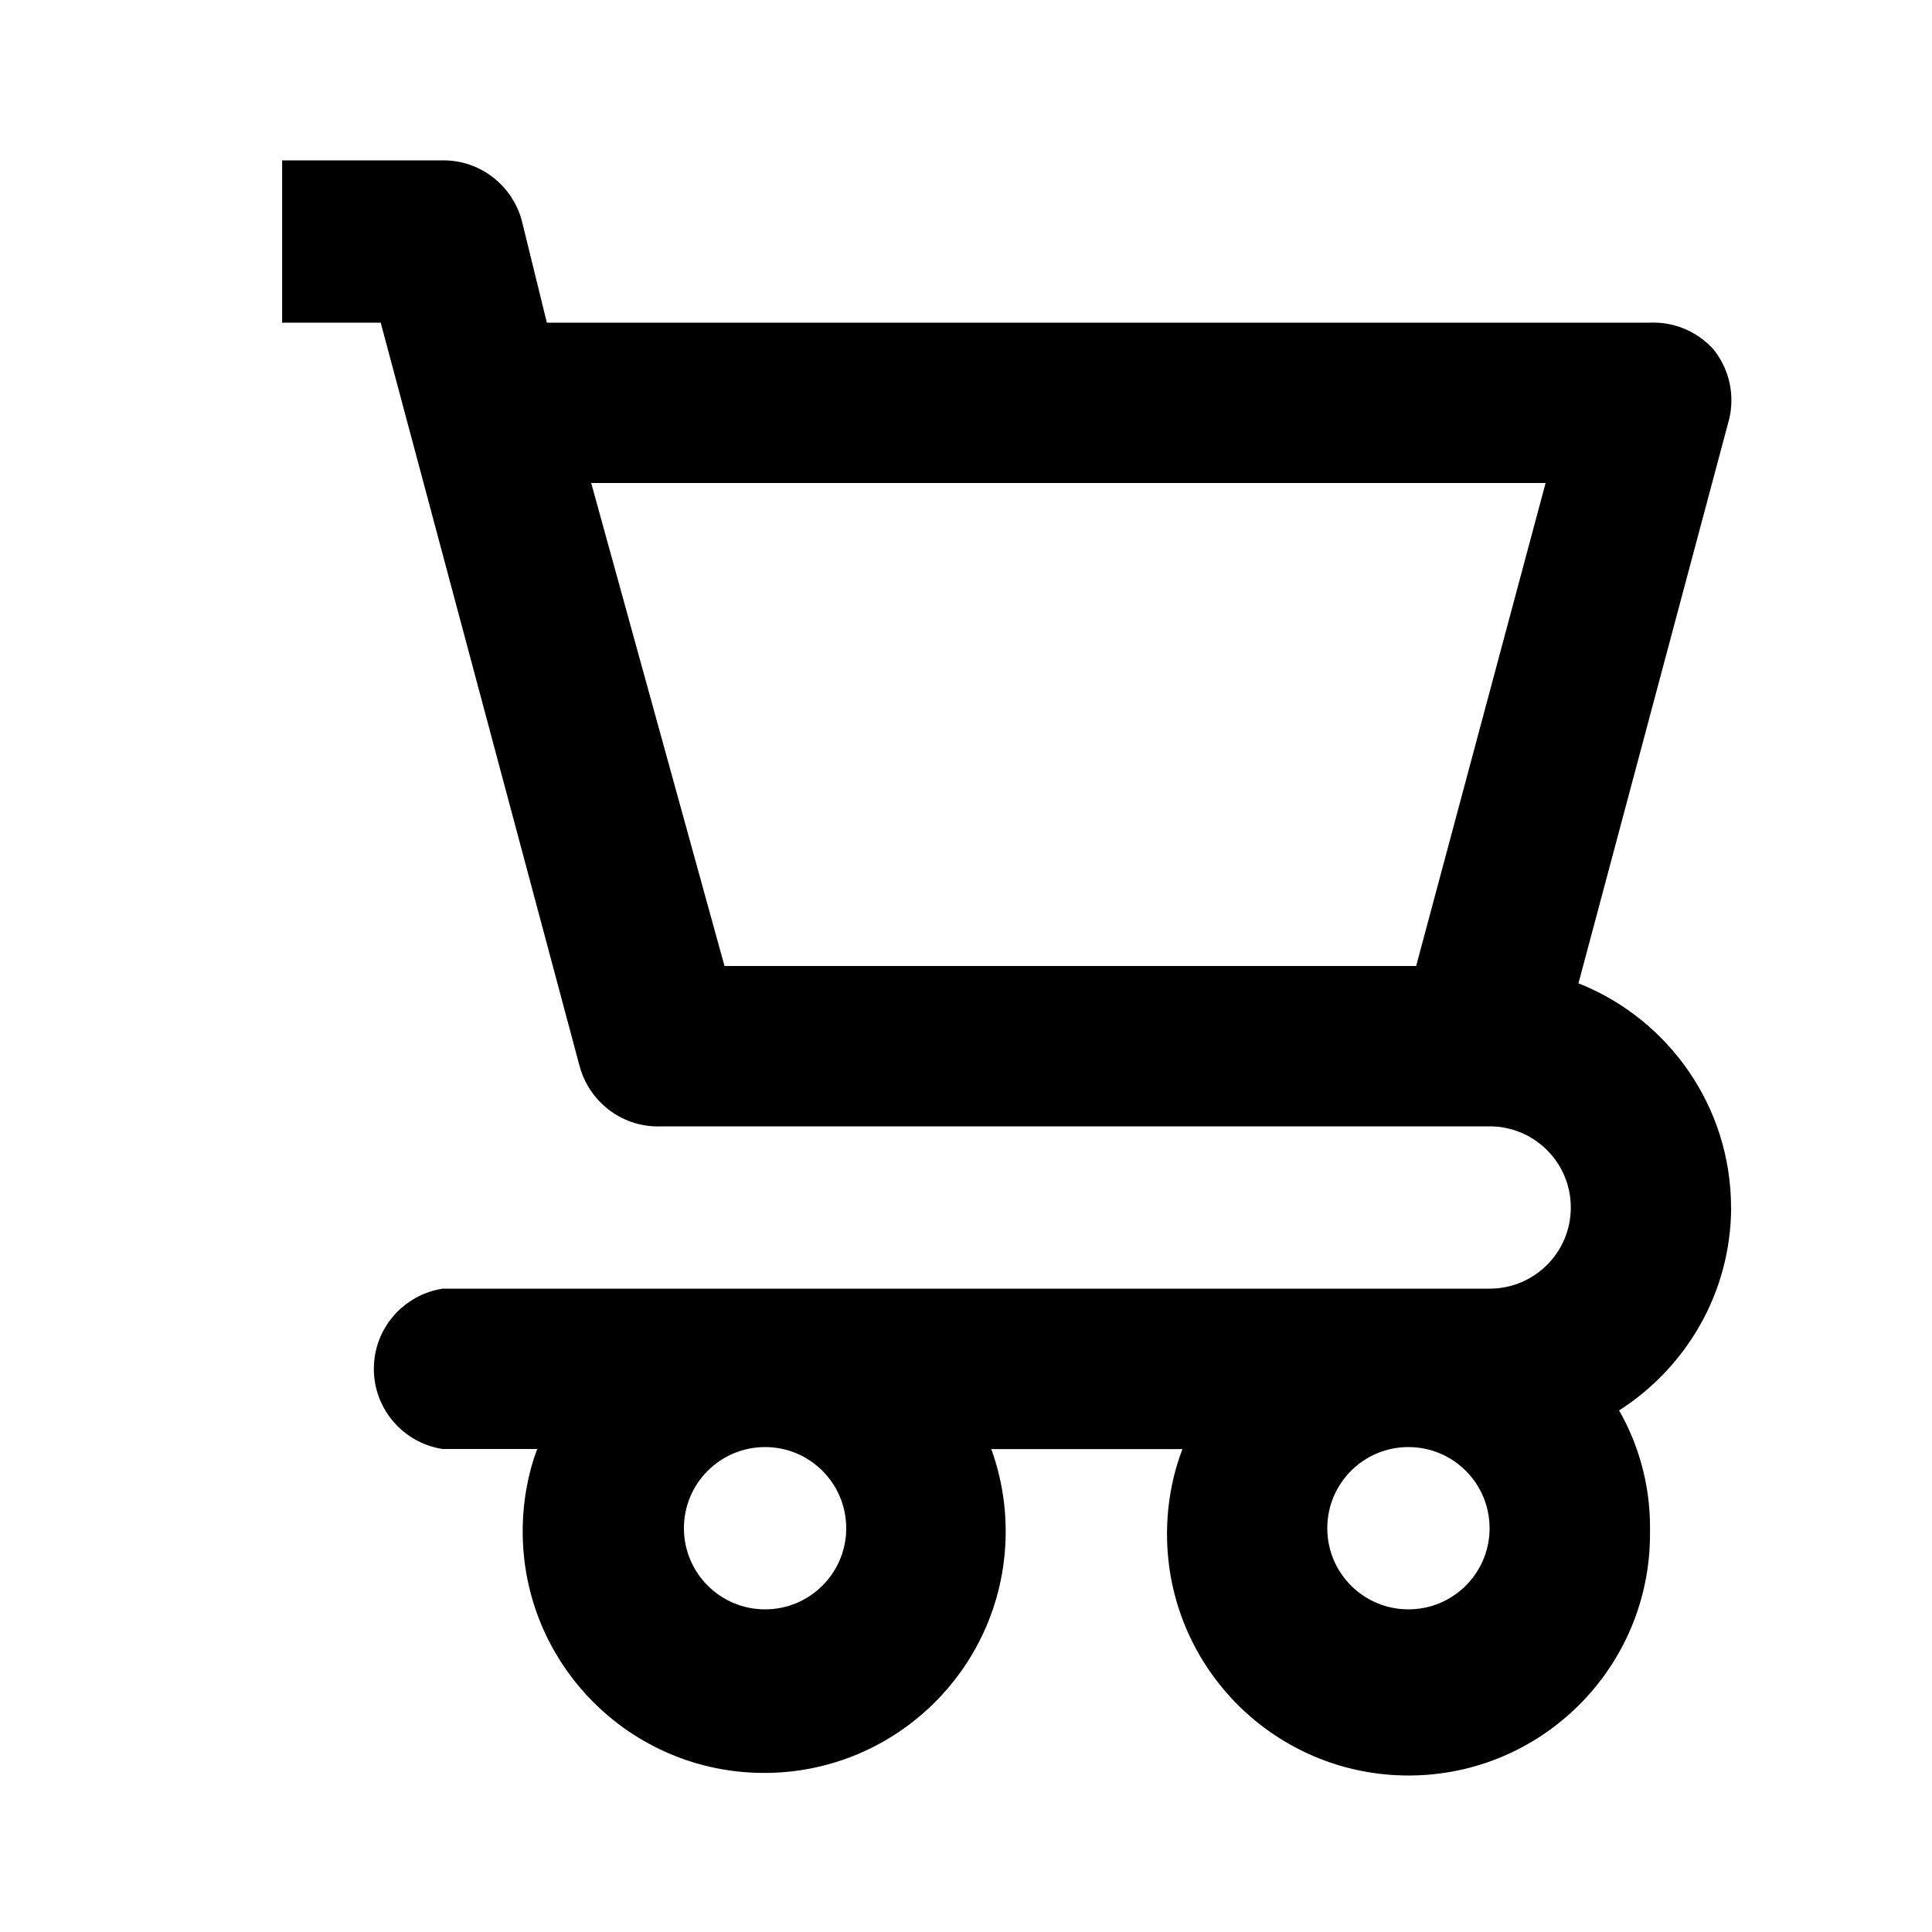 <svg xmlns="http://www.w3.org/2000/svg" width="24" height="24" viewBox="0 0 24 24">
<path d="M21.504 15c-0.002-1.257-0.778-2.333-1.876-2.777l-0.020-0.007 1.872-7.008c0.018-0.071 0.028-0.152 0.028-0.236 0-0.239-0.083-0.458-0.221-0.63l0.002 0.002c-0.185-0.207-0.454-0.337-0.752-0.337-0.014 0-0.028 0-0.042 0.001l0.002-0h-13.704l-0.312-1.272c-0.12-0.432-0.51-0.744-0.973-0.744-0.004 0-0.008 0-0.012 0h-1.991v2.016h1.224l2.472 9.24c0.12 0.432 0.51 0.745 0.973 0.745 0.012 0 0.025-0 0.037-0.001l-0.002 0h10.296c0.557 0 1.008 0.451 1.008 1.008s-0.451 1.008-1.008 1.008v0h-13.008c-0.486 0.078-0.853 0.494-0.853 0.996s0.367 0.918 0.847 0.995l0.006 0.001h1.176c-0.114 0.304-0.18 0.656-0.18 1.024 0 1.657 1.343 3 3 3s3-1.343 3-3c0-0.367-0.066-0.719-0.187-1.044l0.007 0.021h2.376c-0.121 0.313-0.192 0.676-0.192 1.055 0 1.657 1.343 3 3 3s3-1.343 3-3c0-0.017-0-0.033-0-0.049l0 0.002c0-0.011 0-0.025 0-0.038 0-0.533-0.143-1.033-0.392-1.464l0.008 0.014c0.839-0.538 1.387-1.465 1.392-2.519v-0.001zM17.592 12h-8.592l-1.656-6h11.856zM9.504 19.992c-0.557-0-1.008-0.451-1.008-1.008s0.451-1.008 1.008-1.008 1.008 0.451 1.008 1.008c0 0.008-0 0.017-0 0.025l0-0.001c-0.013 0.546-0.459 0.984-1.008 0.984-0 0-0 0-0 0h0zM17.496 19.992c-0.557-0-1.008-0.451-1.008-1.008s0.451-1.008 1.008-1.008 1.008 0.451 1.008 1.008c0 0.008-0 0.017-0 0.025l0-0.001c-0.013 0.546-0.459 0.984-1.008 0.984-0 0-0 0-0 0h0z"></path>
</svg>
